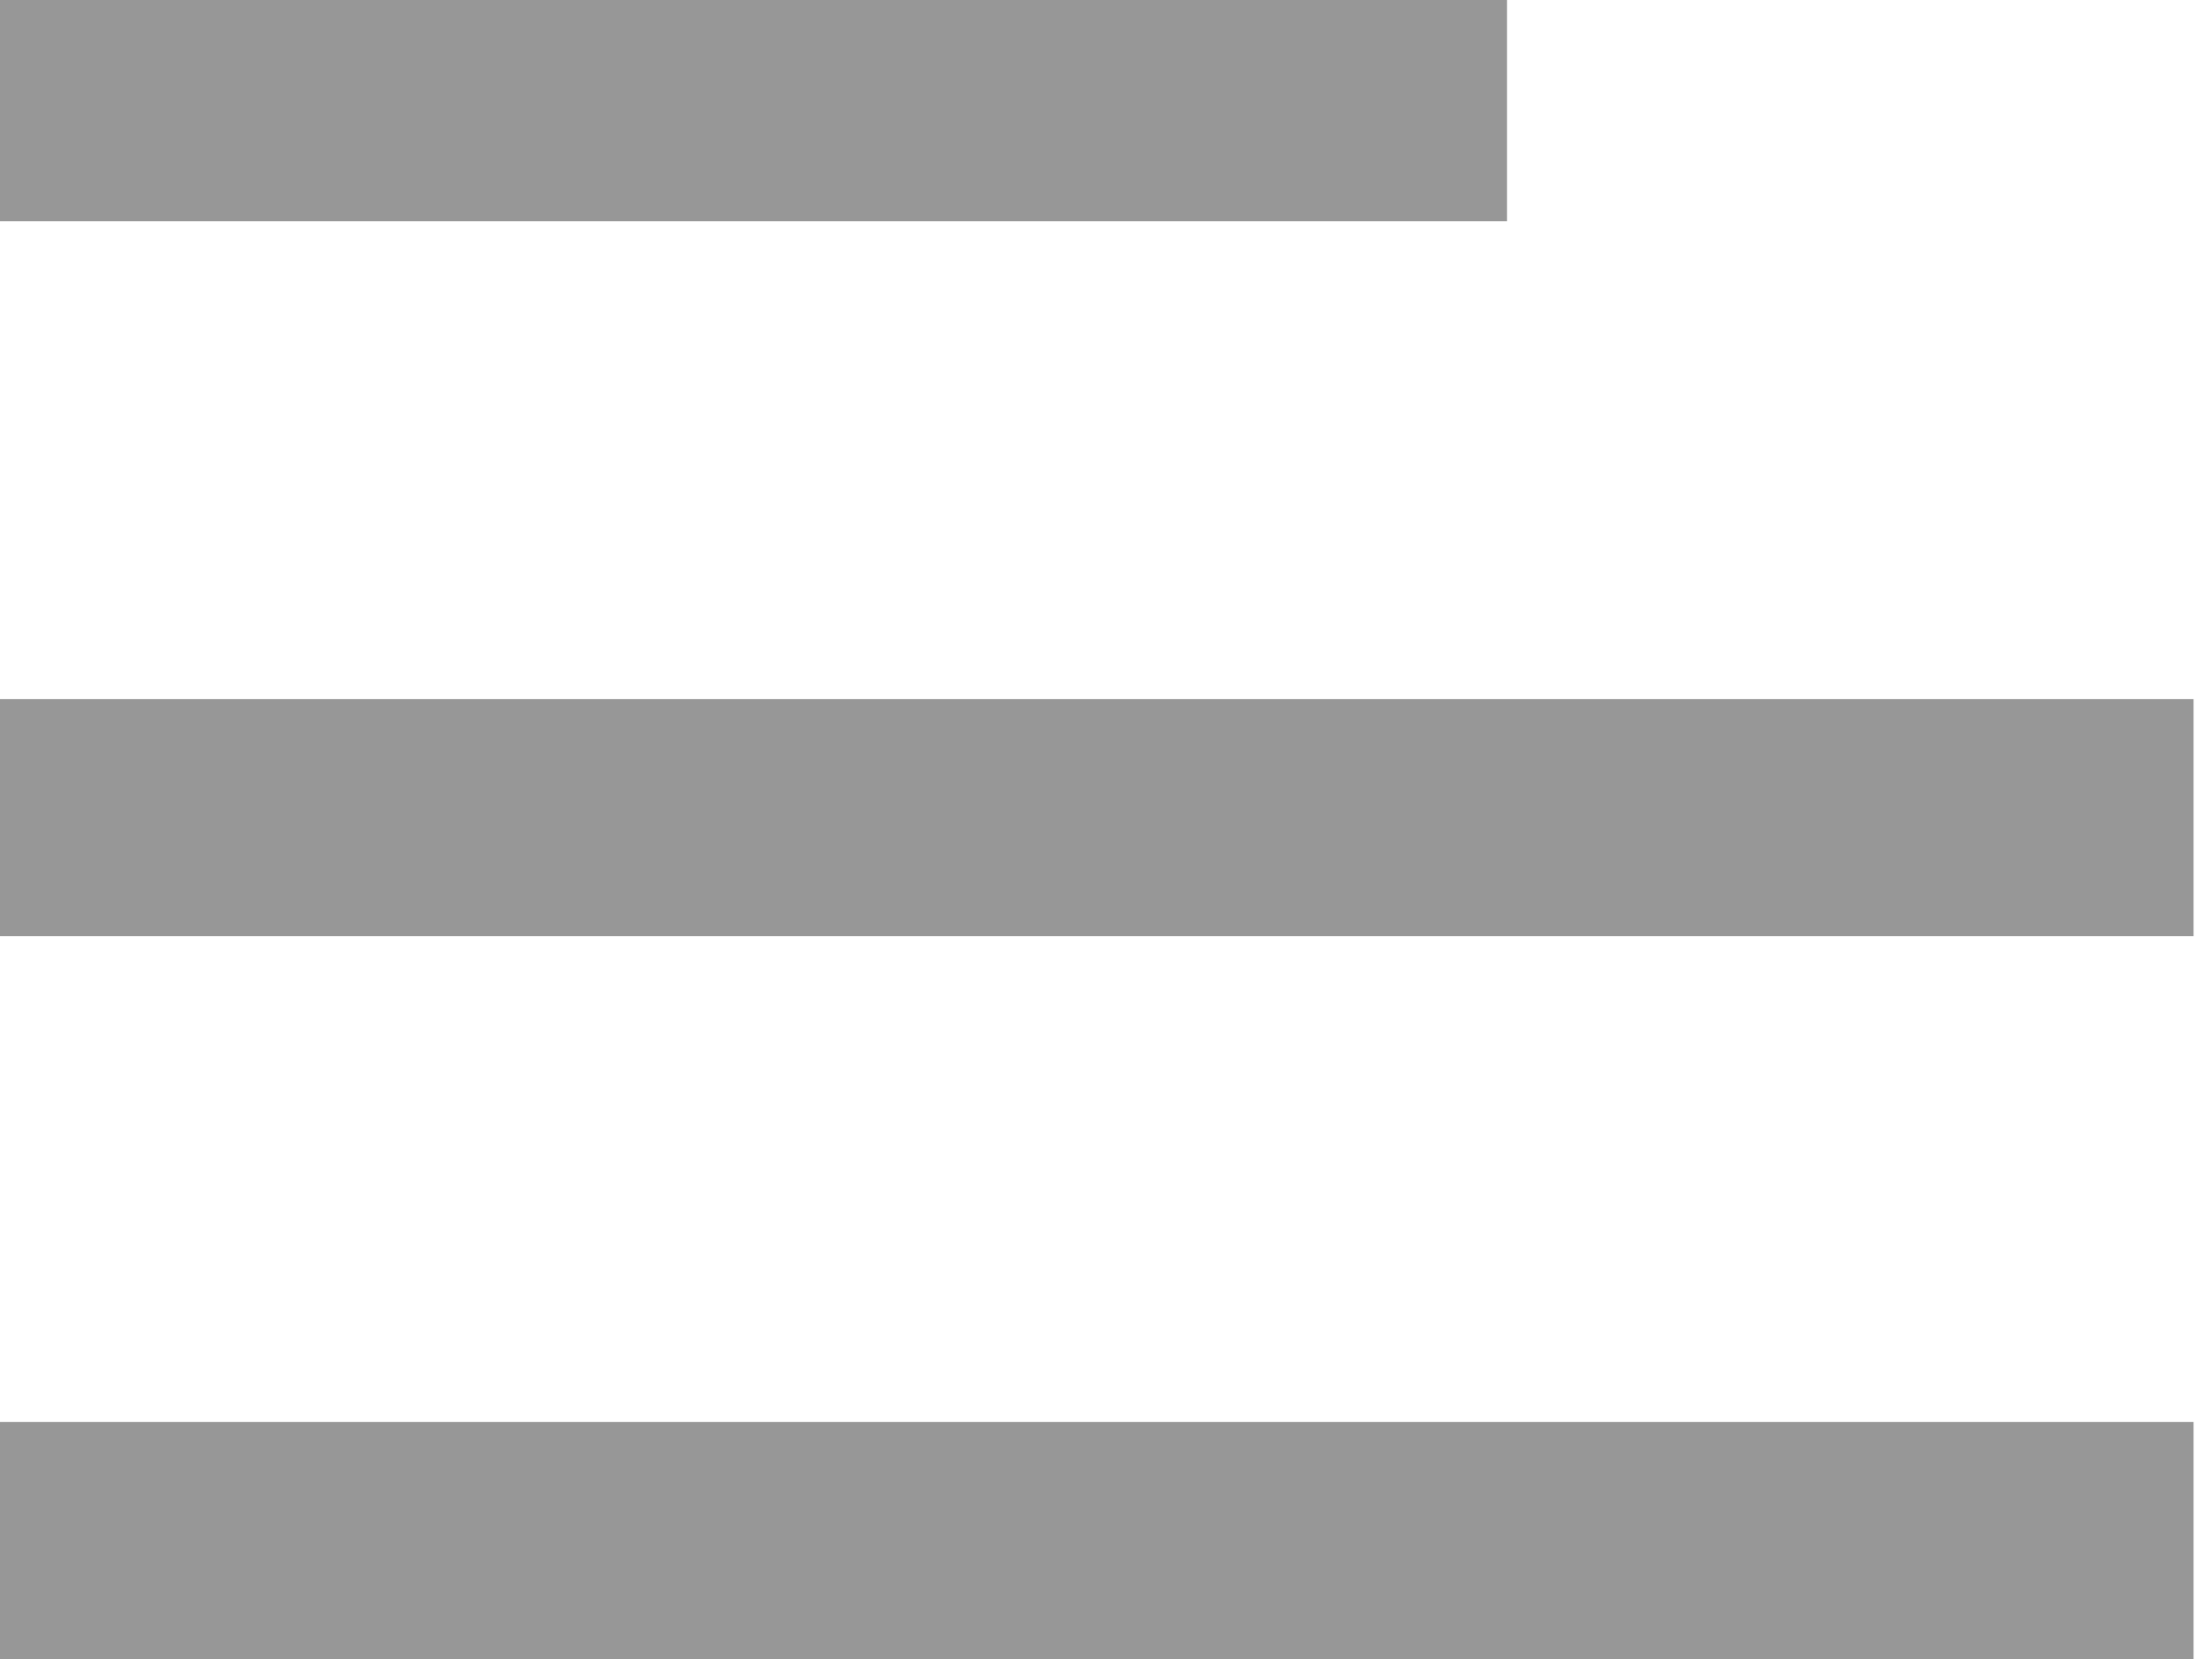 <svg width="20" height="15" viewBox="0 0 20 15" fill="none" xmlns="http://www.w3.org/2000/svg">
<path fill-rule="evenodd" clip-rule="evenodd" d="M19.833 8.464L-7.03281e-07 8.464L0 6.321L19.833 6.321L19.833 8.464Z" fill="#979797"/>
<path fill-rule="evenodd" clip-rule="evenodd" d="M13.626 2L-5.46997e-07 2L0 -6.10352e-05L13.626 -5.95071e-05L13.626 2Z" fill="#979797"/>
<path fill-rule="evenodd" clip-rule="evenodd" d="M19.833 15L-7.03281e-07 15L0 12.857L19.833 12.857L19.833 15Z" fill="#979797"/>
</svg>
